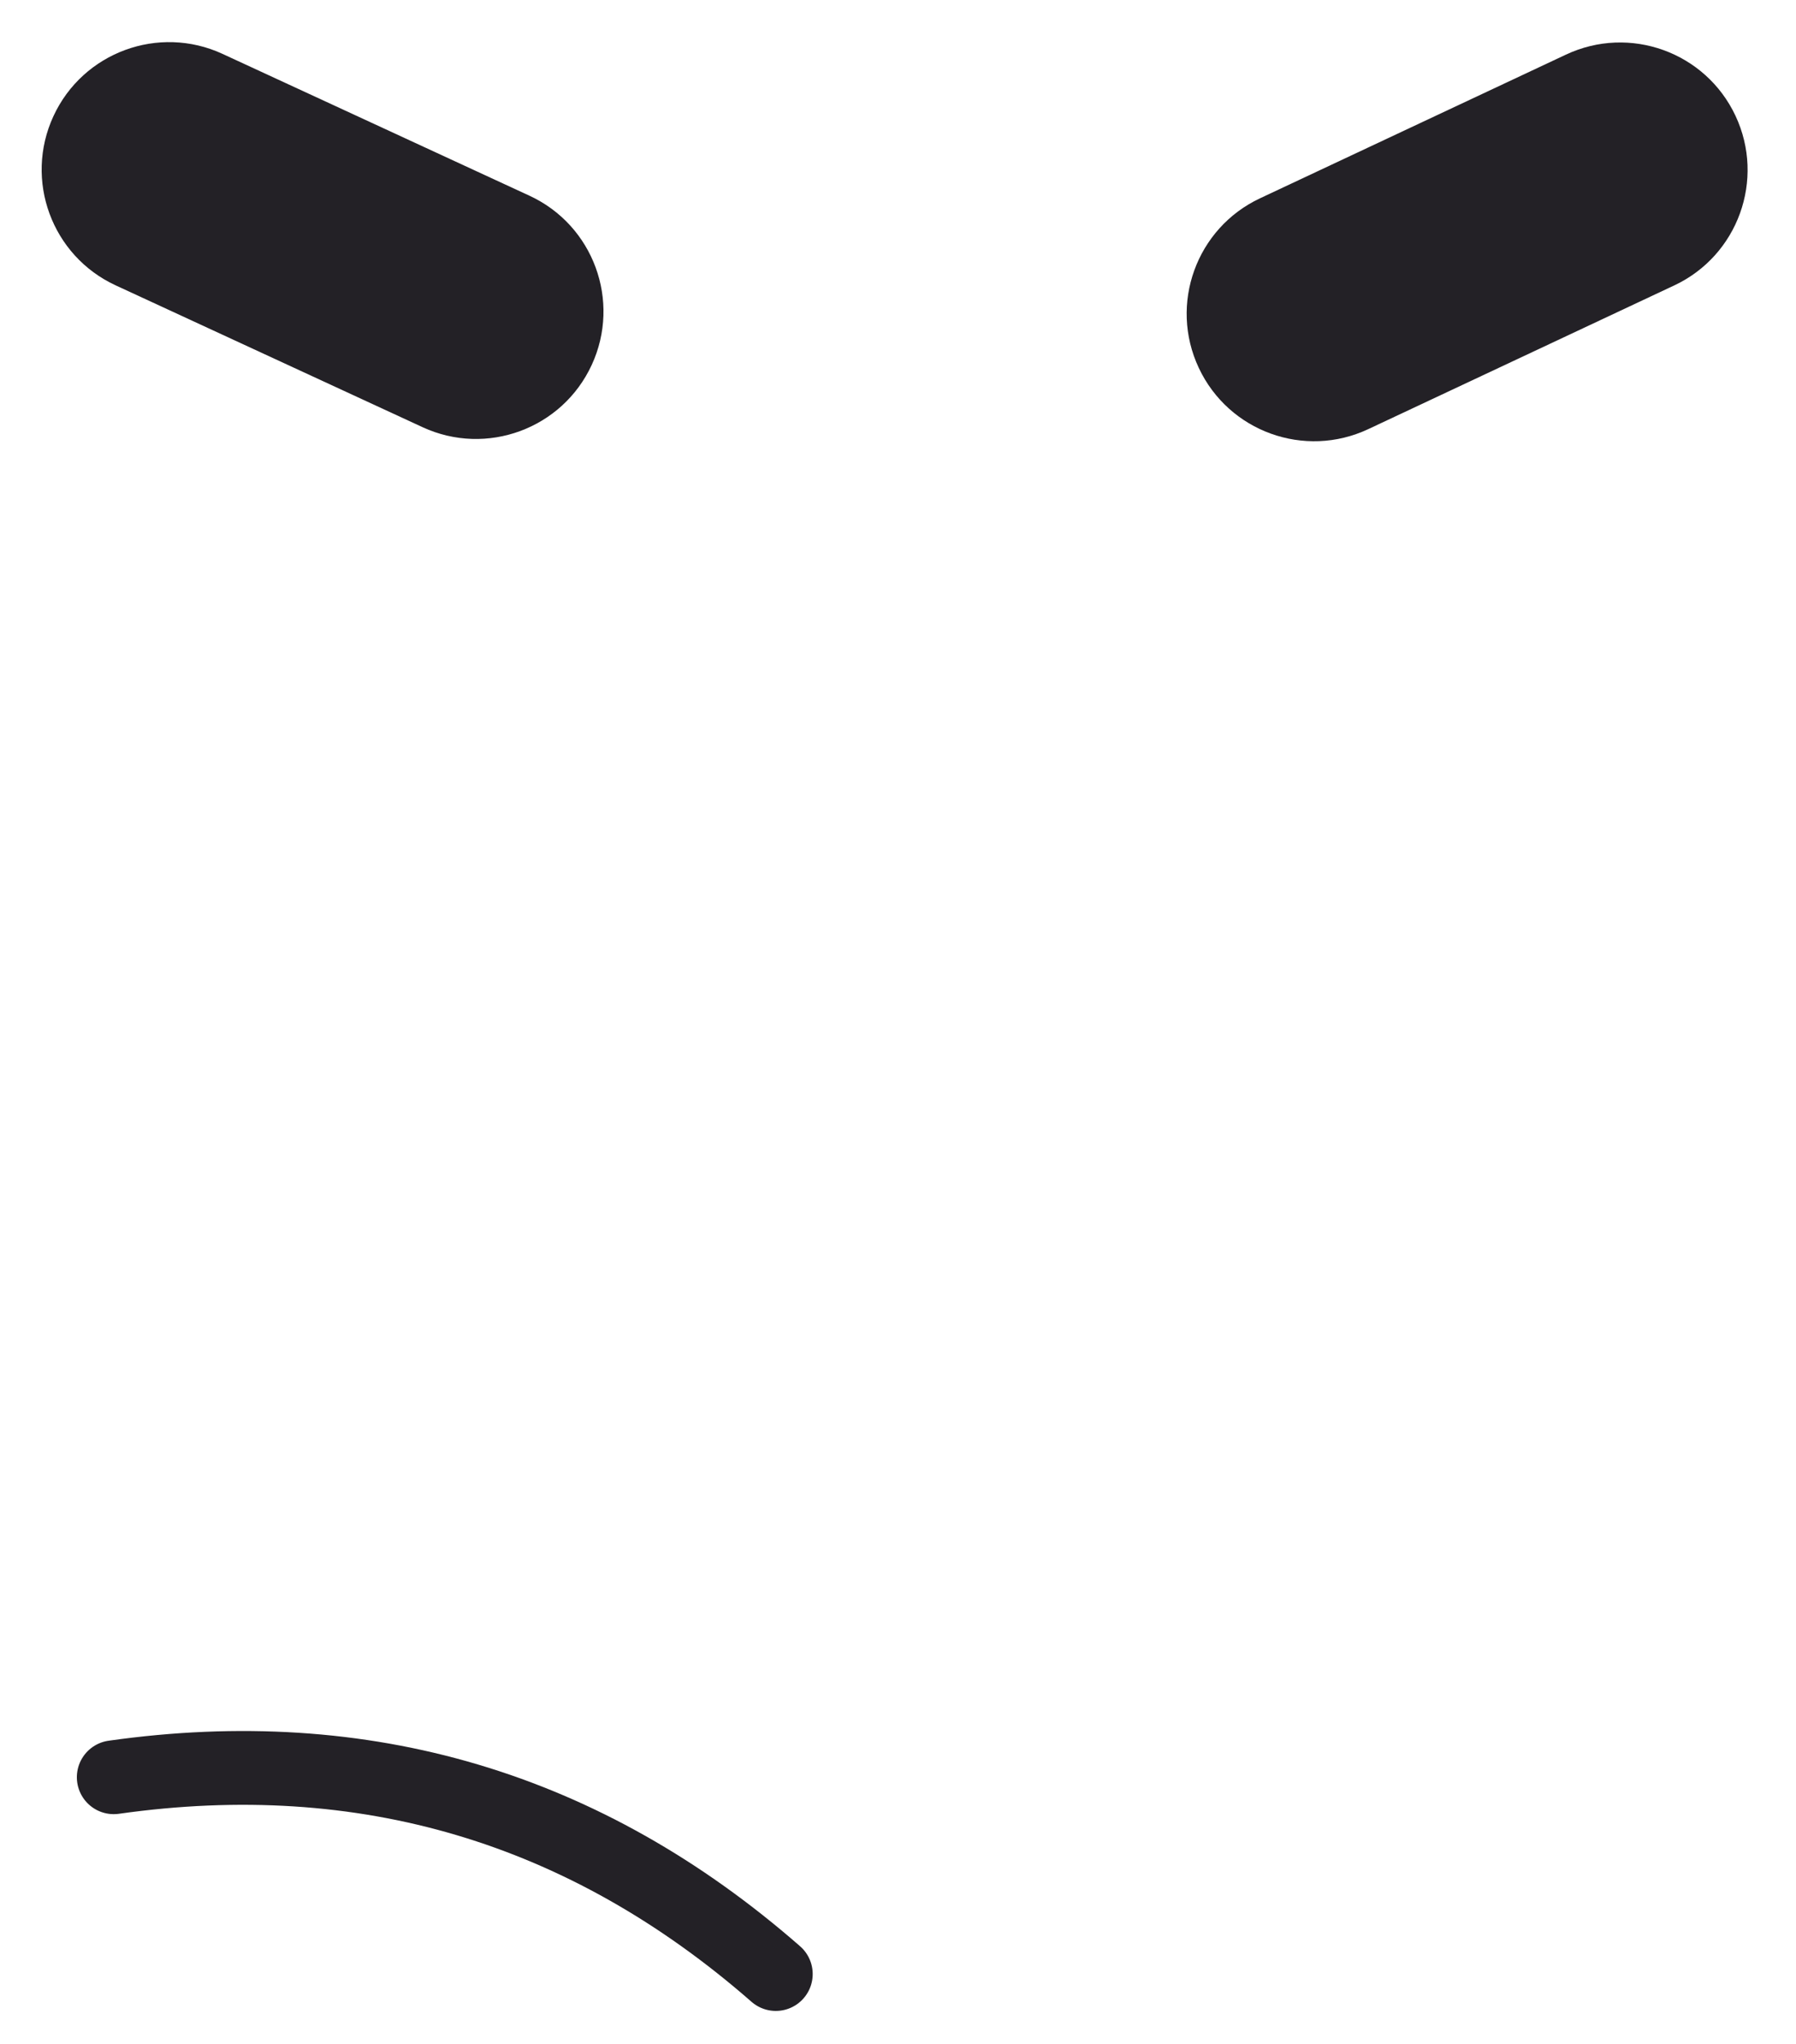 <svg xmlns="http://www.w3.org/2000/svg" xmlns:xlink="http://www.w3.org/1999/xlink" width="291" zoomAndPan="magnify" viewBox="0 0 218.25 248.25" height="331" preserveAspectRatio="xMidYMid meet" version="1.0"><defs><clipPath id="9bee4a46b2"><path d="M 5 5 L 74 5 L 74 54 L 5 54 Z M 5 5 " clip-rule="nonzero"/></clipPath><clipPath id="f4e2c60738"><path d="M 12.988 0.055 L 78.449 30.289 L 65.461 58.406 L 0 28.172 Z M 12.988 0.055 " clip-rule="nonzero"/></clipPath><clipPath id="7e275a5e6a"><path d="M 64.34 23.773 C 72.105 27.359 75.492 36.562 71.906 44.328 C 68.32 52.09 59.117 55.477 51.352 51.891 L 14.059 34.664 C 6.293 31.078 2.906 21.875 6.492 14.113 C 10.078 6.348 19.281 2.961 27.047 6.547 Z M 64.34 23.773 " clip-rule="nonzero"/></clipPath><clipPath id="e66f1724e1"><path d="M 144 5 L 213 5 L 213 54 L 144 54 Z M 144 5 " clip-rule="nonzero"/></clipPath><clipPath id="37ab0ce531"><path d="M 139.094 30.672 L 204.363 0.027 L 217.527 28.062 L 152.258 58.707 Z M 139.094 30.672 " clip-rule="nonzero"/></clipPath><clipPath id="9d283c31e8"><path d="M 190.297 6.633 C 198.039 2.996 207.262 6.324 210.898 14.066 C 214.531 21.809 211.203 31.031 203.461 34.668 L 166.273 52.125 C 158.531 55.762 149.309 52.43 145.676 44.688 C 142.039 36.949 145.371 27.727 153.113 24.09 Z M 190.297 6.633 " clip-rule="nonzero"/></clipPath><clipPath id="e03cfa43a6"><path d="M 0 163 L 146 163 L 146 247.449 L 0 247.449 Z M 0 163 " clip-rule="nonzero"/></clipPath></defs><g clip-path="url(#9bee4a46b2)"><g clip-path="url(#f4e2c60738)"><g clip-path="url(#7e275a5e6a)"><path fill="#232126" d="M 12.988 0.055 L 78.449 30.289 L 65.461 58.406 L 0 28.172 Z M 12.988 0.055 " fill-opacity="1" fill-rule="nonzero"/></g></g></g><g clip-path="url(#e66f1724e1)"><g clip-path="url(#37ab0ce531)"><g clip-path="url(#9d283c31e8)"><path fill="#232126" d="M 139.094 30.672 L 204.363 0.027 L 217.527 28.062 L 152.258 58.707 Z M 139.094 30.672 " fill-opacity="1" fill-rule="nonzero"/></g></g></g><g clip-path="url(#e03cfa43a6)"><path stroke-linecap="round" transform="matrix(-0.716, -0.213, 0.213, -0.716, 98.424, 247.243)" fill="none" stroke-linejoin="miter" d="M 8.169 7.989 C 45.622 25.124 83.075 25.108 120.525 7.948 " stroke="#232126" stroke-width="12" stroke-opacity="1" stroke-miterlimit="4"/></g></svg>